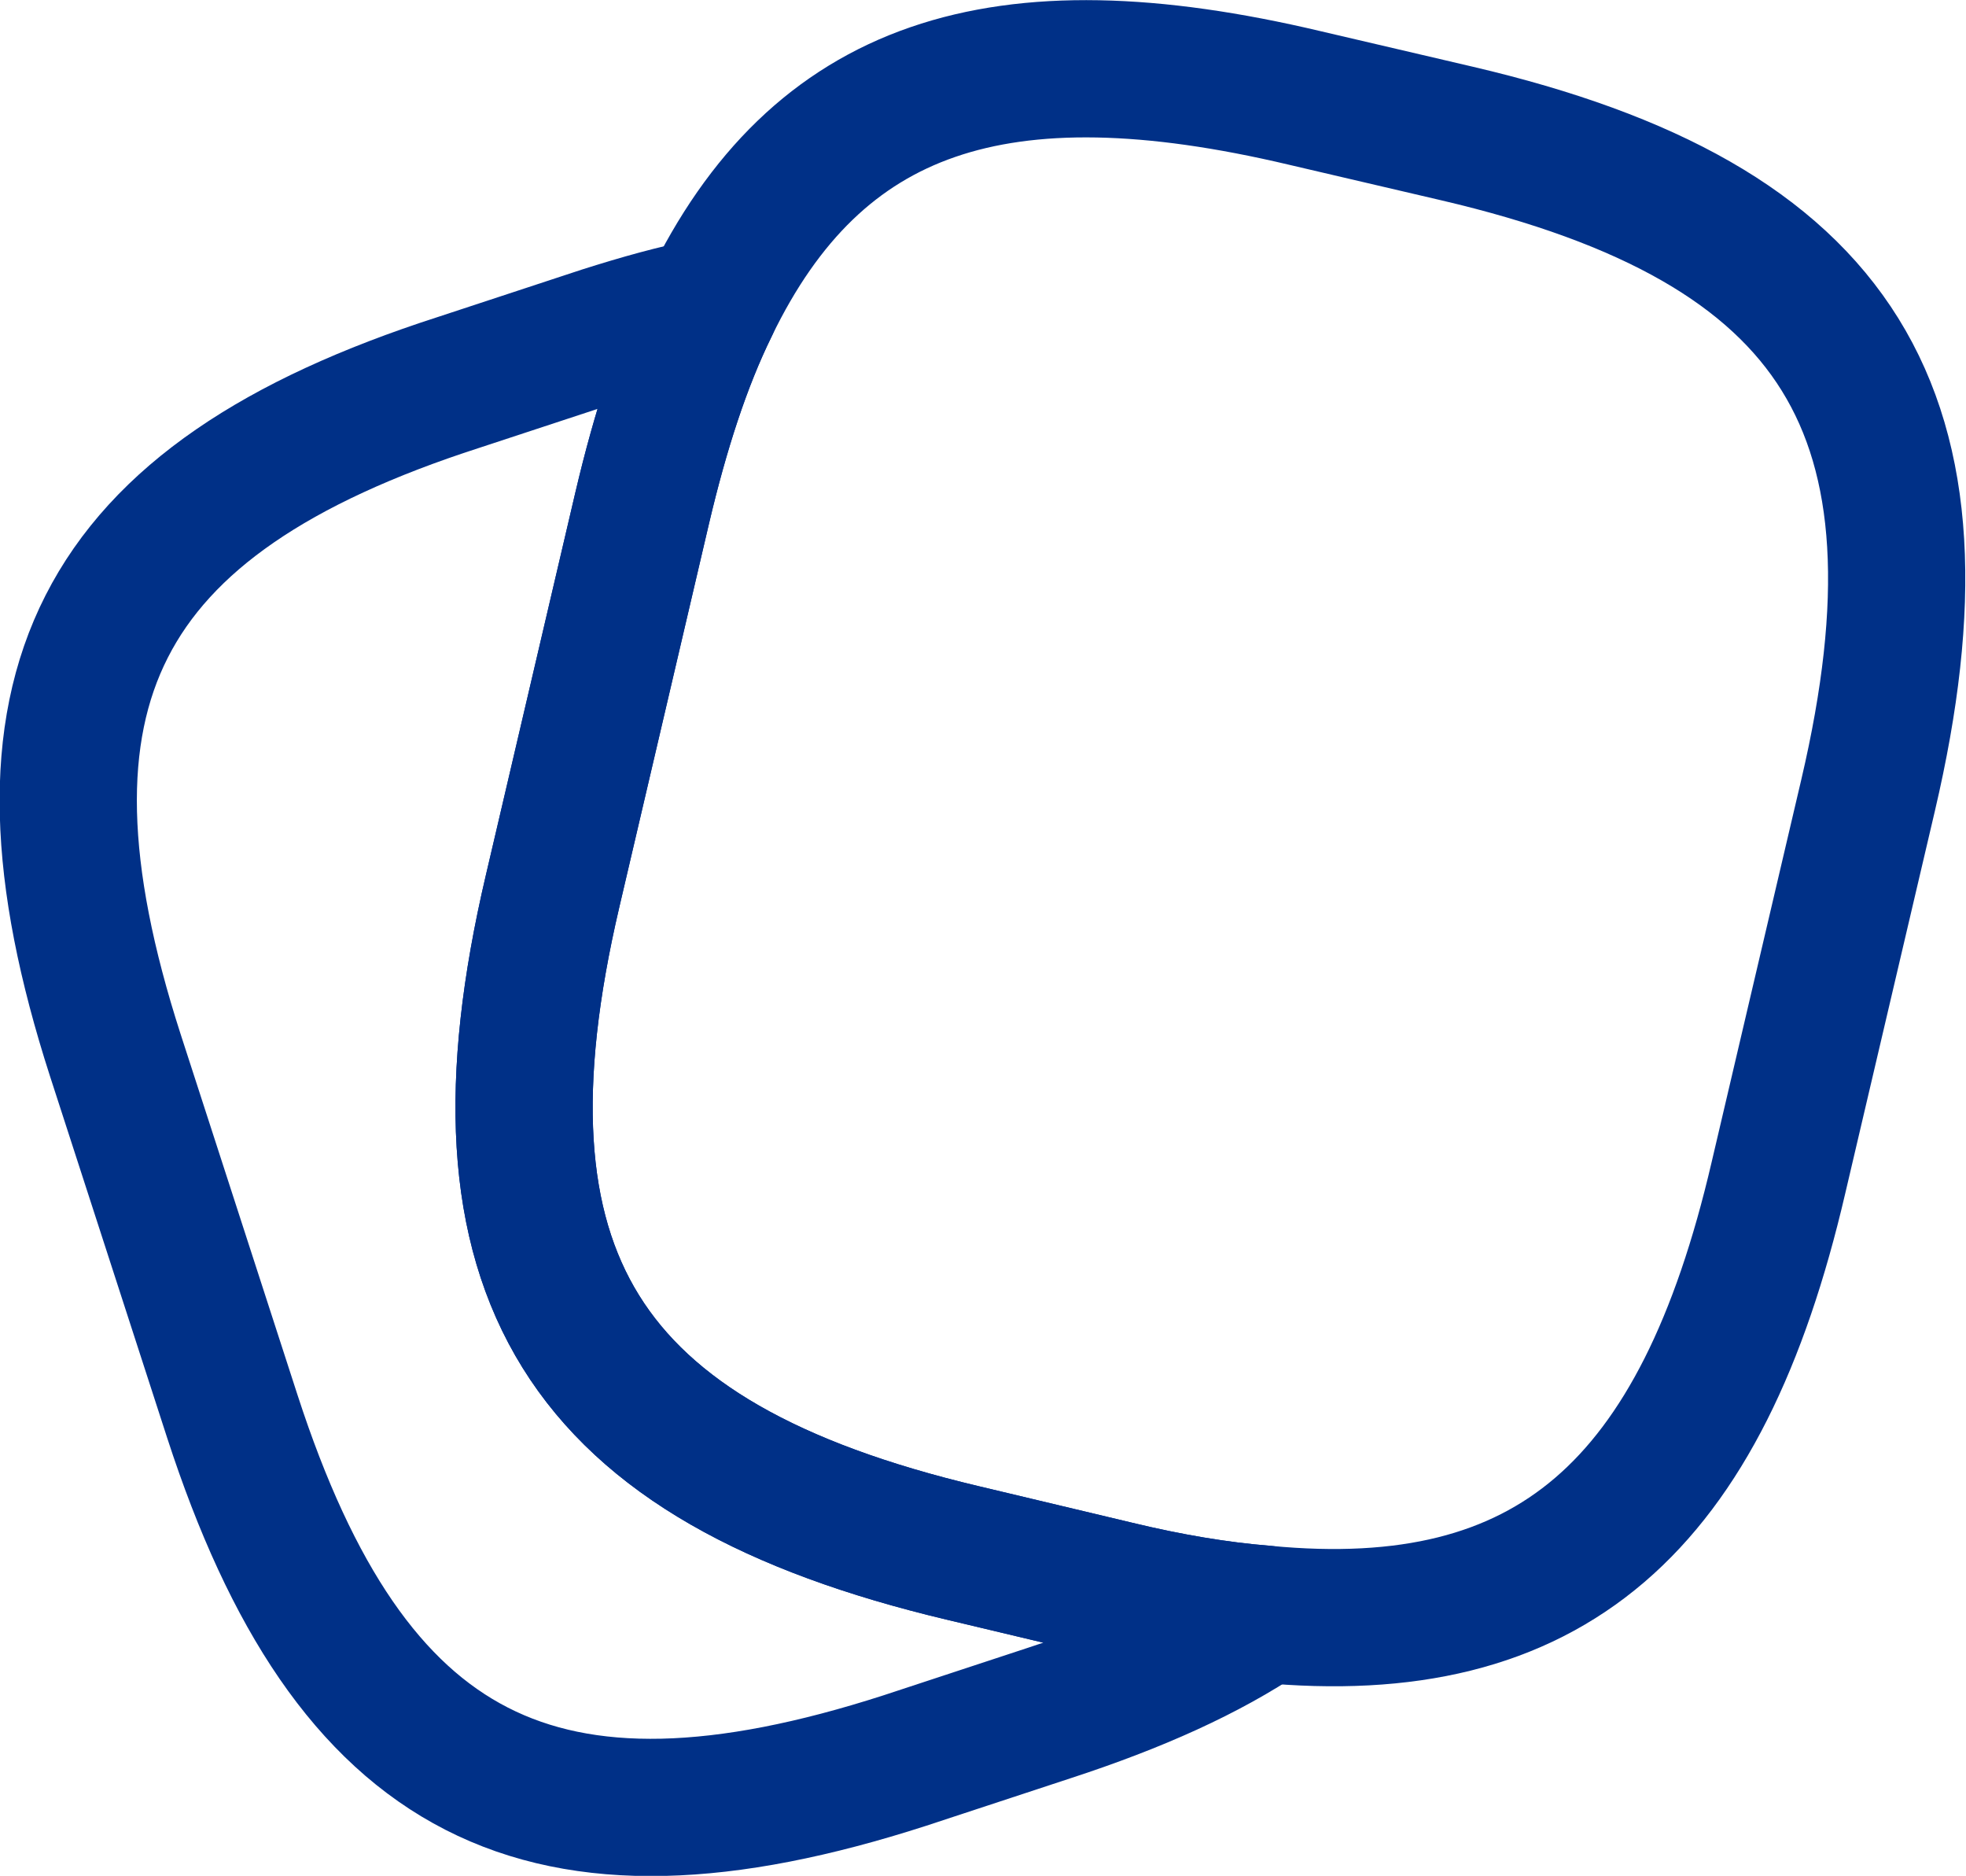 <?xml version="1.0" encoding="UTF-8"?>
<svg id="Warstwa_1" data-name="Warstwa 1" xmlns="http://www.w3.org/2000/svg" viewBox="0 0 21.49 20.5">
  <defs>
    <style>
      .cls-1 {
        fill: none;
        stroke: #003087;
        stroke-linecap: round;
        stroke-linejoin: round;
        stroke-width: 1.5px;
      }
    </style>
  </defs>
  <path class="cls-1" d="M20.42,8.69l-.98,4.18c-.84,3.61-2.5,5.07-5.62,4.77-.5-.04-1.04-.13-1.62-.27l-1.68-.4c-4.17-.99-5.46-3.05-4.48-7.23l.98-4.19c.2-.85.44-1.59.74-2.2,1.17-2.42,3.16-3.07,6.5-2.28l1.67.39c4.19.98,5.47,3.05,4.49,7.23Z"/>
  <path class="cls-1" d="M13.82,17.64c-.62.42-1.4.77-2.35,1.08l-1.58.52c-3.97,1.28-6.06.21-7.35-3.76l-1.28-3.95C-.02,7.56,1.04,5.46,5.01,4.18l1.58-.52c.41-.13.8-.24,1.17-.31-.3.61-.54,1.35-.74,2.2l-.98,4.19c-.98,4.18.31,6.24,4.48,7.23l1.68.4c.58.14,1.12.23,1.62.27Z"/>
</svg>